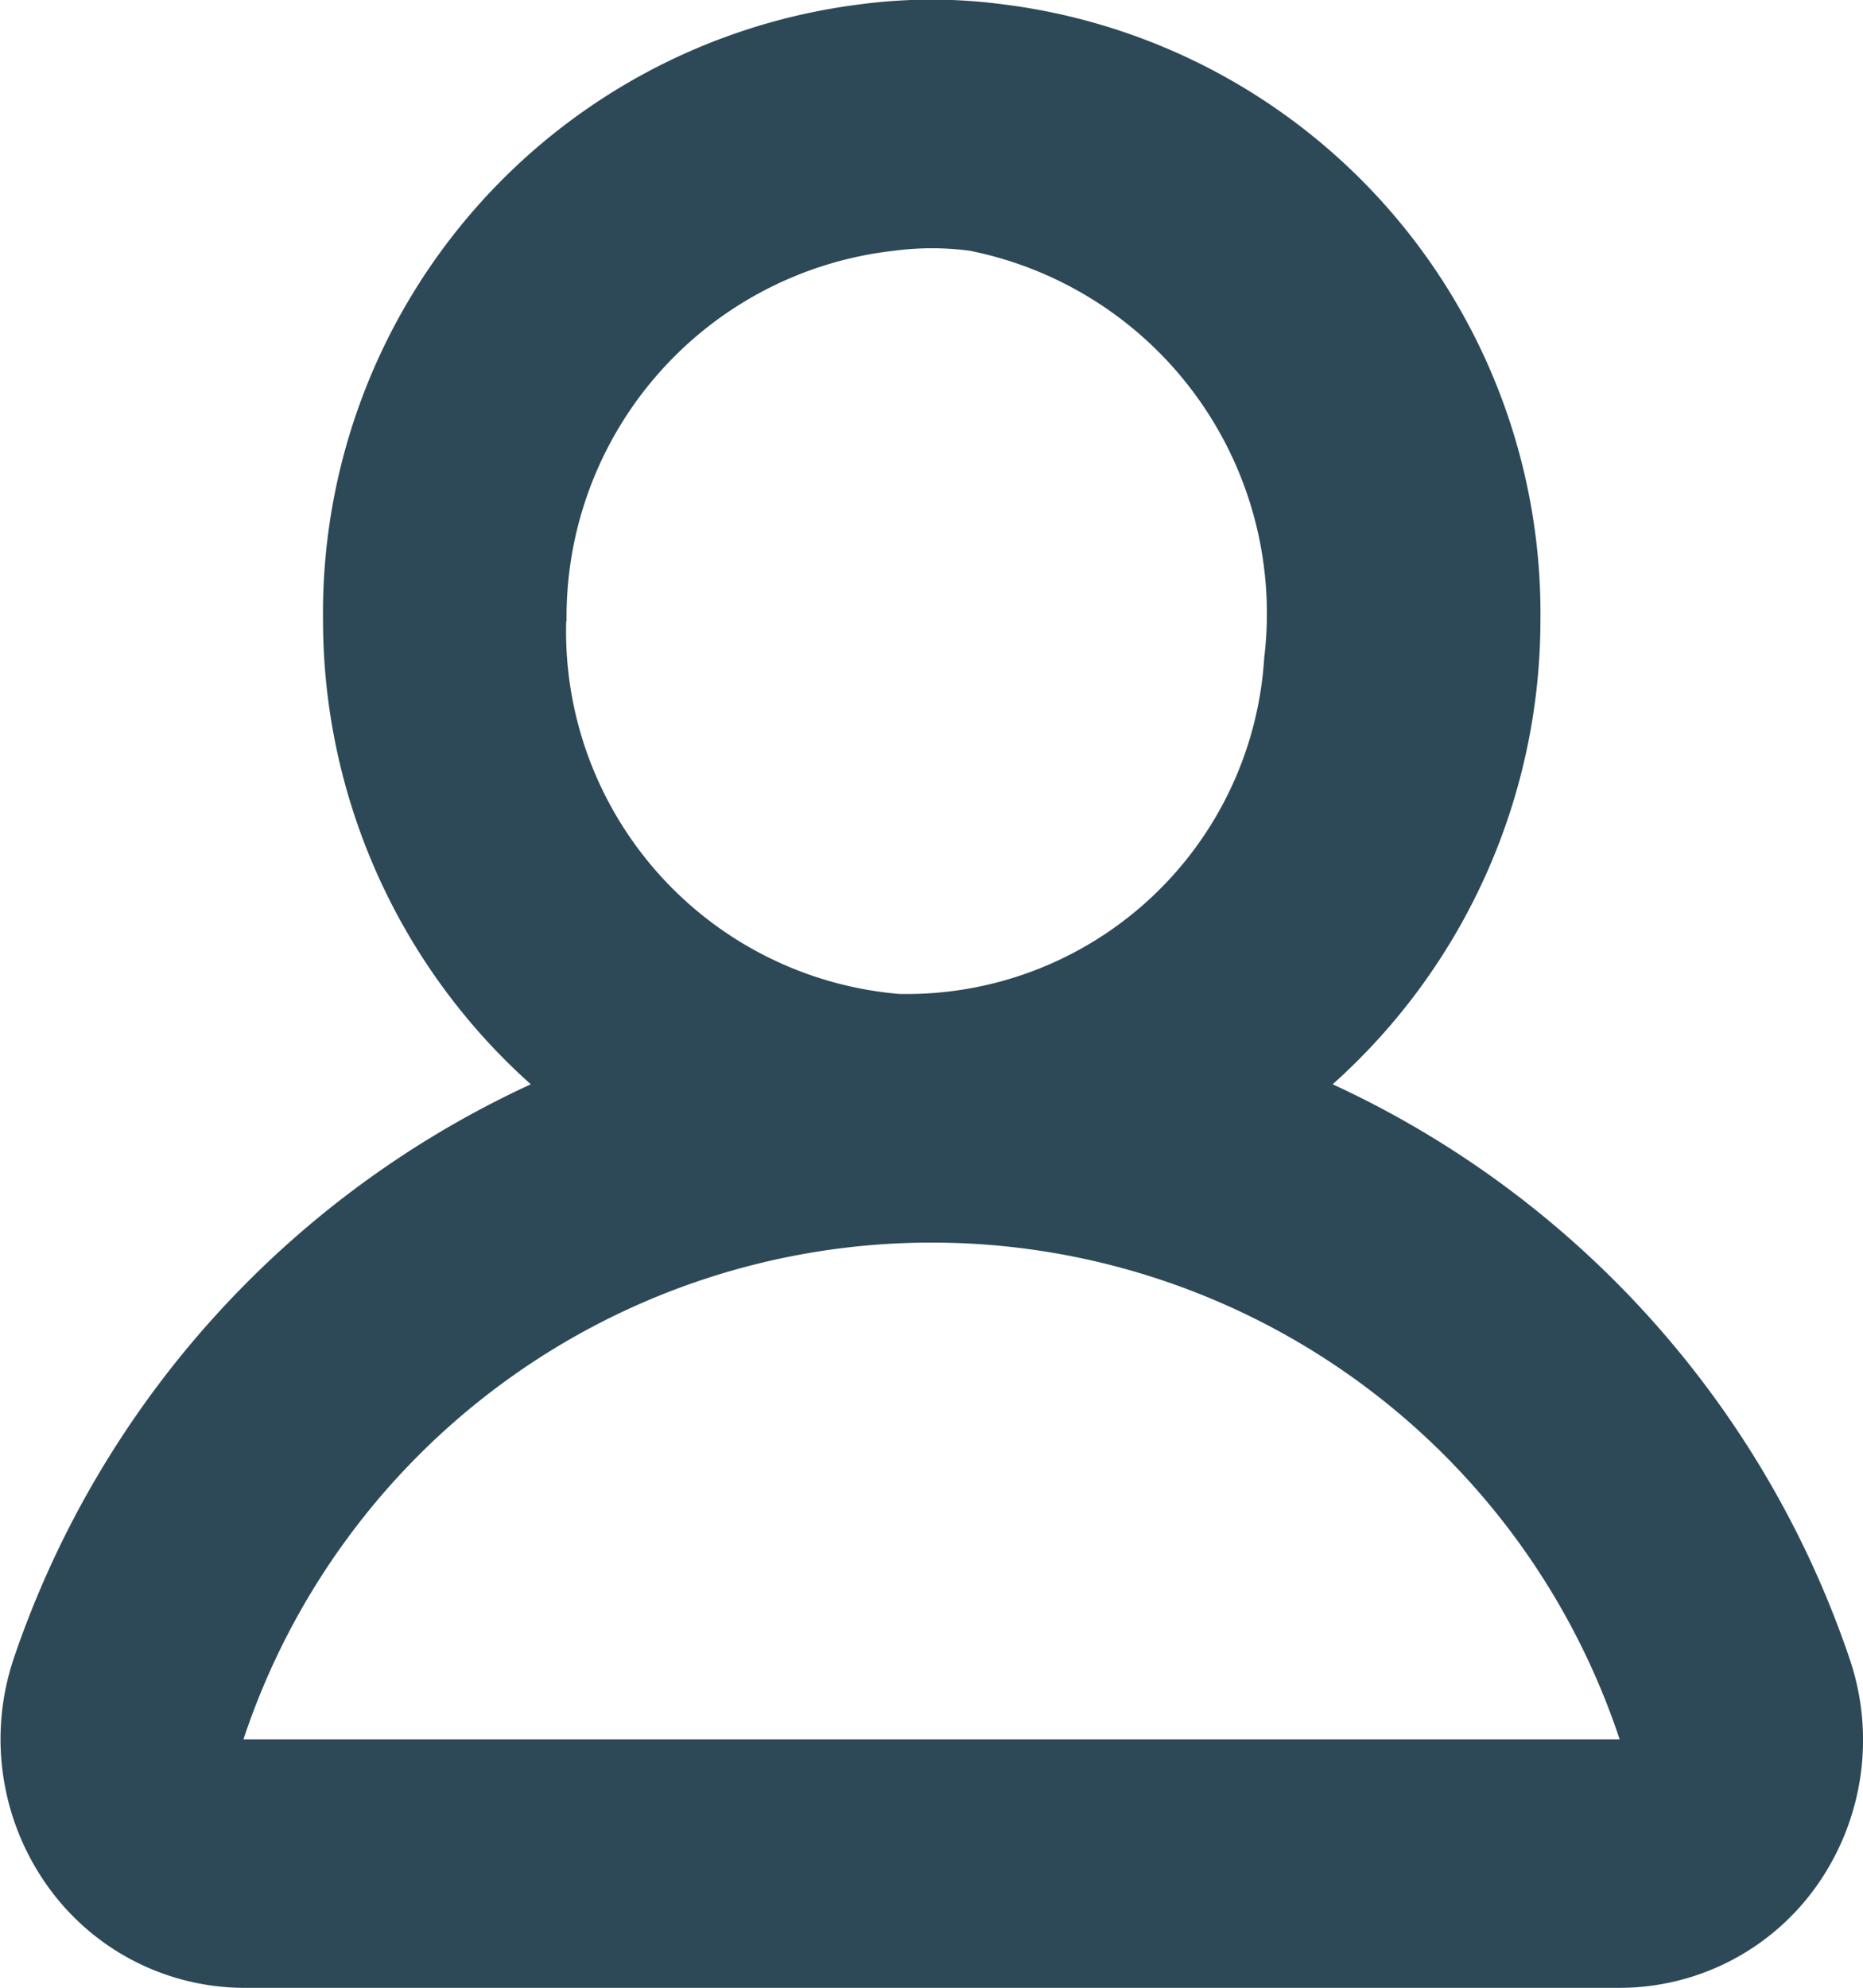 <svg xmlns="http://www.w3.org/2000/svg" width="20.624" height="22" viewBox="0 0 20.624 22">
  <path id="profile_close_2" d="M436.477,370.347A10.83,10.83,0,0,0,430.758,364a6.894,6.894,0,0,0,2.3-5.129,6.791,6.791,0,0,0-5.949-6.823,6.041,6.041,0,0,0-1.584,0,6.791,6.791,0,0,0-5.944,6.823,6.89,6.89,0,0,0,2.3,5.129,10.828,10.828,0,0,0-5.72,6.343,2.8,2.8,0,0,0,.349,2.5A2.68,2.68,0,0,0,418.7,374h15.235a2.676,2.676,0,0,0,2.2-1.156A2.793,2.793,0,0,0,436.477,370.347Zm-14.2-11.472a4.079,4.079,0,0,1,3.627-4.1,3.186,3.186,0,0,1,.836,0A4.094,4.094,0,0,1,430,359.283,3.965,3.965,0,0,1,425.957,363a4.028,4.028,0,0,1-3.684-4.124ZM418.7,371.25a8.026,8.026,0,0,1,15.235,0H418.7Z" transform="translate(-416.005 -352)" fill="#2d4957" fill-rule="evenodd"/>
</svg>
